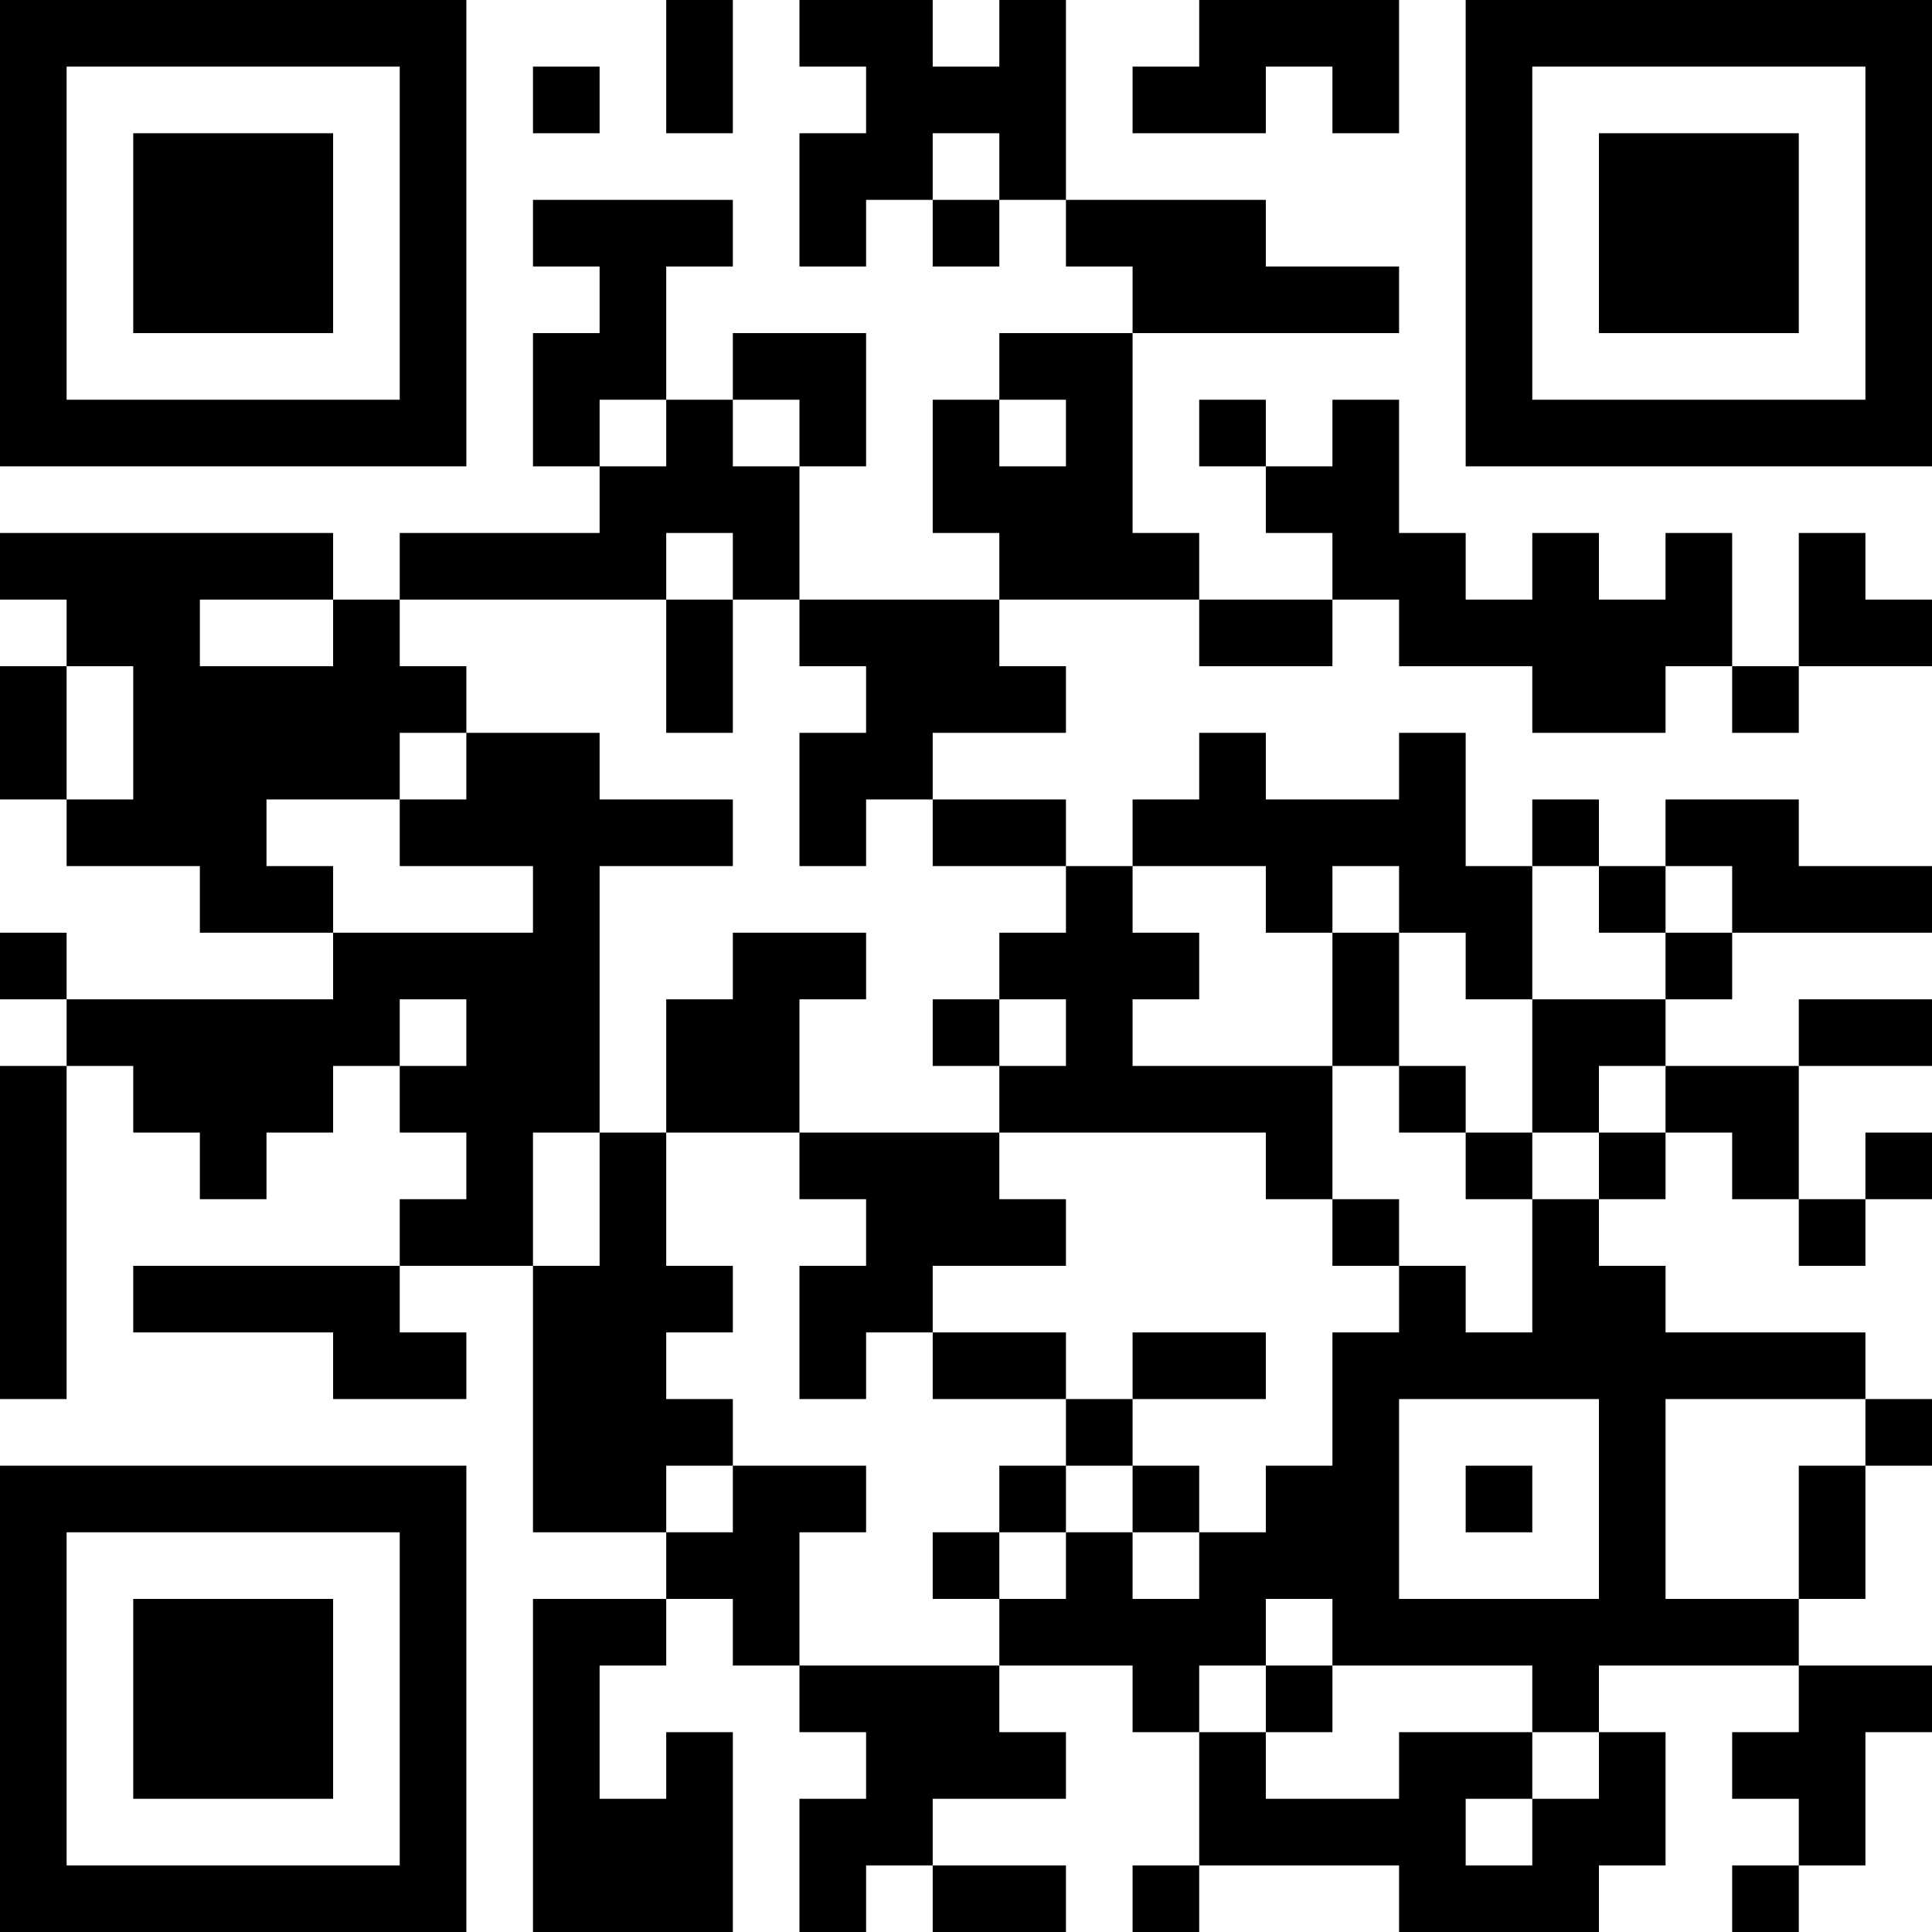 <?xml version="1.0" encoding="UTF-8"?>
<svg xmlns="http://www.w3.org/2000/svg" version="1.1" width="300" height="300" viewBox="0 0 300 300"><rect x="0" y="0" width="300" height="300" fill="#ffffff"/><g transform="scale(10.345)"><g transform="translate(0,0)"><path fill-rule="evenodd" d="M10 0L10 2L11 2L11 0ZM12 0L12 1L13 1L13 2L12 2L12 4L13 4L13 3L14 3L14 4L15 4L15 3L16 3L16 4L17 4L17 5L15 5L15 6L14 6L14 8L15 8L15 9L12 9L12 7L13 7L13 5L11 5L11 6L10 6L10 4L11 4L11 3L8 3L8 4L9 4L9 5L8 5L8 7L9 7L9 8L6 8L6 9L5 9L5 8L0 8L0 9L1 9L1 10L0 10L0 12L1 12L1 13L3 13L3 14L5 14L5 15L1 15L1 14L0 14L0 15L1 15L1 16L0 16L0 21L1 21L1 16L2 16L2 17L3 17L3 18L4 18L4 17L5 17L5 16L6 16L6 17L7 17L7 18L6 18L6 19L2 19L2 20L5 20L5 21L7 21L7 20L6 20L6 19L8 19L8 23L10 23L10 24L8 24L8 29L11 29L11 26L10 26L10 27L9 27L9 25L10 25L10 24L11 24L11 25L12 25L12 26L13 26L13 27L12 27L12 29L13 29L13 28L14 28L14 29L16 29L16 28L14 28L14 27L16 27L16 26L15 26L15 25L17 25L17 26L18 26L18 28L17 28L17 29L18 29L18 28L21 28L21 29L24 29L24 28L25 28L25 26L24 26L24 25L27 25L27 26L26 26L26 27L27 27L27 28L26 28L26 29L27 29L27 28L28 28L28 26L29 26L29 25L27 25L27 24L28 24L28 22L29 22L29 21L28 21L28 20L25 20L25 19L24 19L24 18L25 18L25 17L26 17L26 18L27 18L27 19L28 19L28 18L29 18L29 17L28 17L28 18L27 18L27 16L29 16L29 15L27 15L27 16L25 16L25 15L26 15L26 14L29 14L29 13L27 13L27 12L25 12L25 13L24 13L24 12L23 12L23 13L22 13L22 11L21 11L21 12L19 12L19 11L18 11L18 12L17 12L17 13L16 13L16 12L14 12L14 11L16 11L16 10L15 10L15 9L18 9L18 10L20 10L20 9L21 9L21 10L23 10L23 11L25 11L25 10L26 10L26 11L27 11L27 10L29 10L29 9L28 9L28 8L27 8L27 10L26 10L26 8L25 8L25 9L24 9L24 8L23 8L23 9L22 9L22 8L21 8L21 6L20 6L20 7L19 7L19 6L18 6L18 7L19 7L19 8L20 8L20 9L18 9L18 8L17 8L17 5L21 5L21 4L19 4L19 3L16 3L16 0L15 0L15 1L14 1L14 0ZM18 0L18 1L17 1L17 2L19 2L19 1L20 1L20 2L21 2L21 0ZM8 1L8 2L9 2L9 1ZM14 2L14 3L15 3L15 2ZM9 6L9 7L10 7L10 6ZM11 6L11 7L12 7L12 6ZM15 6L15 7L16 7L16 6ZM10 8L10 9L6 9L6 10L7 10L7 11L6 11L6 12L4 12L4 13L5 13L5 14L8 14L8 13L6 13L6 12L7 12L7 11L9 11L9 12L11 12L11 13L9 13L9 17L8 17L8 19L9 19L9 17L10 17L10 19L11 19L11 20L10 20L10 21L11 21L11 22L10 22L10 23L11 23L11 22L13 22L13 23L12 23L12 25L15 25L15 24L16 24L16 23L17 23L17 24L18 24L18 23L19 23L19 22L20 22L20 20L21 20L21 19L22 19L22 20L23 20L23 18L24 18L24 17L25 17L25 16L24 16L24 17L23 17L23 15L25 15L25 14L26 14L26 13L25 13L25 14L24 14L24 13L23 13L23 15L22 15L22 14L21 14L21 13L20 13L20 14L19 14L19 13L17 13L17 14L18 14L18 15L17 15L17 16L20 16L20 18L19 18L19 17L15 17L15 16L16 16L16 15L15 15L15 14L16 14L16 13L14 13L14 12L13 12L13 13L12 13L12 11L13 11L13 10L12 10L12 9L11 9L11 8ZM3 9L3 10L5 10L5 9ZM10 9L10 11L11 11L11 9ZM1 10L1 12L2 12L2 10ZM11 14L11 15L10 15L10 17L12 17L12 18L13 18L13 19L12 19L12 21L13 21L13 20L14 20L14 21L16 21L16 22L15 22L15 23L14 23L14 24L15 24L15 23L16 23L16 22L17 22L17 23L18 23L18 22L17 22L17 21L19 21L19 20L17 20L17 21L16 21L16 20L14 20L14 19L16 19L16 18L15 18L15 17L12 17L12 15L13 15L13 14ZM20 14L20 16L21 16L21 17L22 17L22 18L23 18L23 17L22 17L22 16L21 16L21 14ZM6 15L6 16L7 16L7 15ZM14 15L14 16L15 16L15 15ZM20 18L20 19L21 19L21 18ZM21 21L21 24L24 24L24 21ZM25 21L25 24L27 24L27 22L28 22L28 21ZM22 22L22 23L23 23L23 22ZM19 24L19 25L18 25L18 26L19 26L19 27L21 27L21 26L23 26L23 27L22 27L22 28L23 28L23 27L24 27L24 26L23 26L23 25L20 25L20 24ZM19 25L19 26L20 26L20 25ZM0 0L0 7L7 7L7 0ZM1 1L1 6L6 6L6 1ZM2 2L2 5L5 5L5 2ZM22 0L22 7L29 7L29 0ZM23 1L23 6L28 6L28 1ZM24 2L24 5L27 5L27 2ZM0 22L0 29L7 29L7 22ZM1 23L1 28L6 28L6 23ZM2 24L2 27L5 27L5 24Z" fill="#000000"/></g></g></svg>
